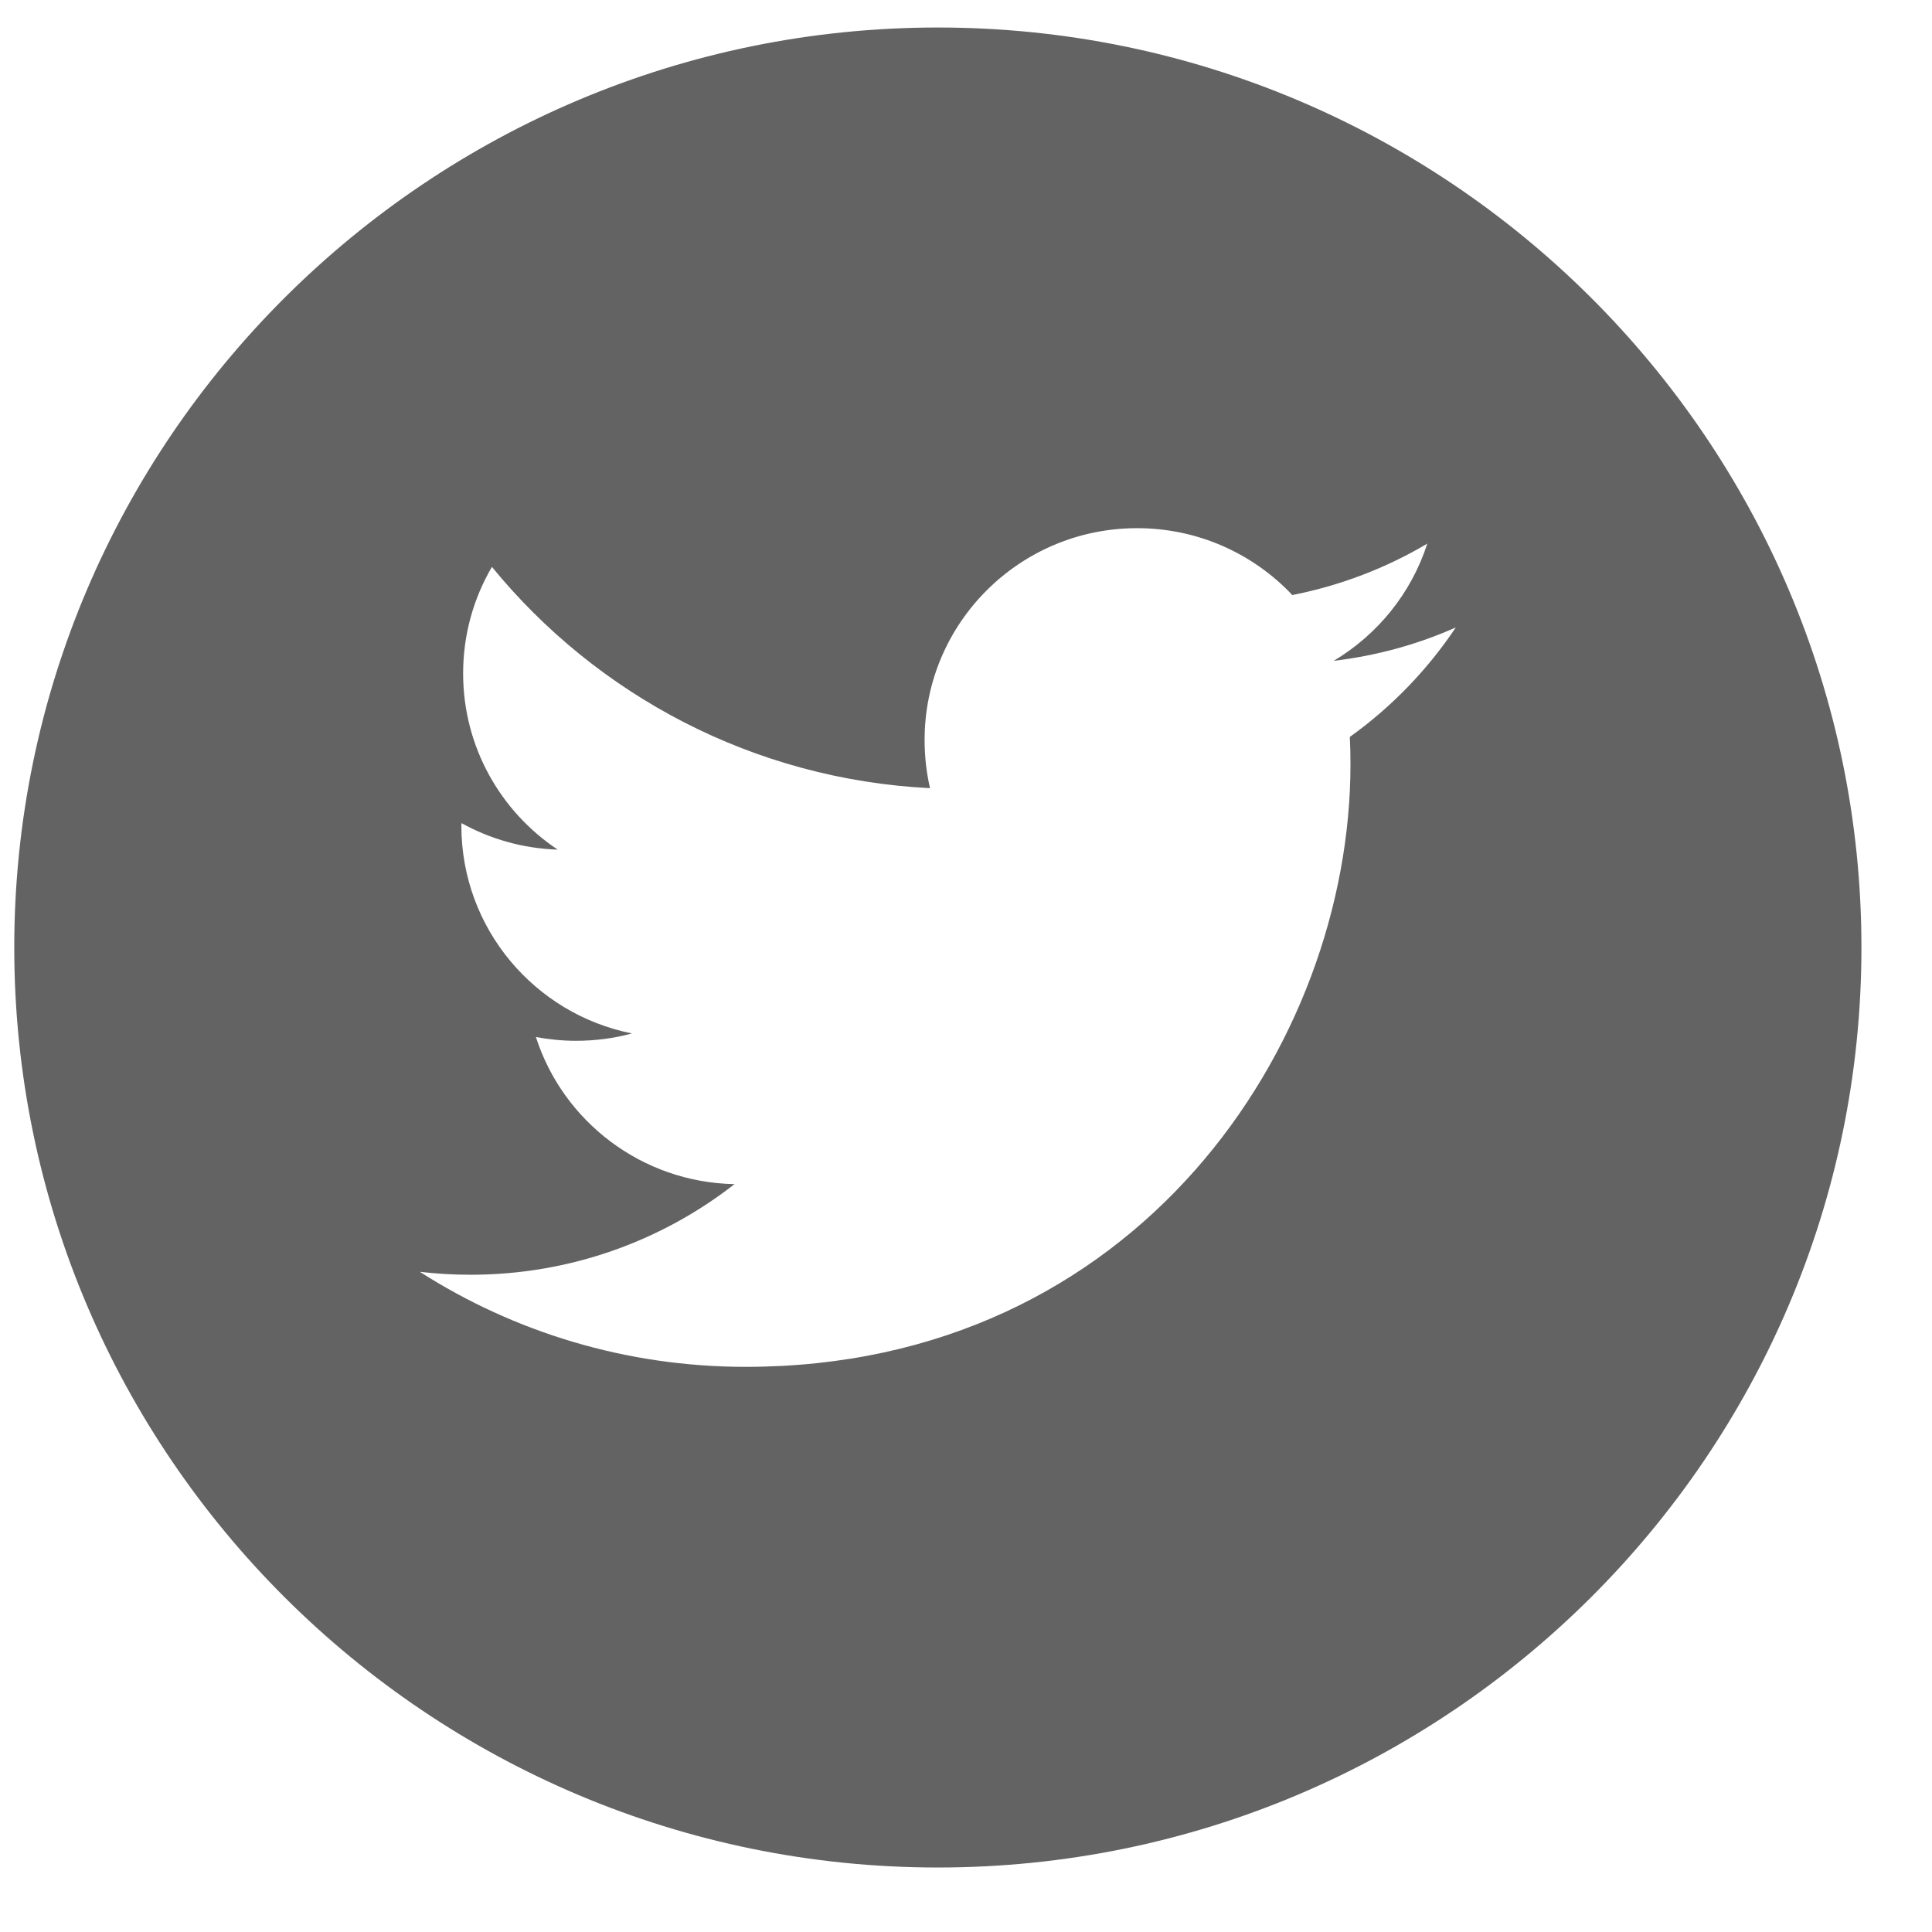 <svg width="21" height="21" viewBox="0 0 21 21" fill="none" xmlns="http://www.w3.org/2000/svg">
<path id="Vector" d="M10.194 0.299C4.659 0.299 0.155 4.785 0.155 10.299C0.155 15.813 4.659 20.299 10.194 20.299C15.729 20.299 20.233 15.813 20.233 10.299C20.233 4.785 15.73 0.299 10.194 0.299ZM14.672 8.01C14.677 8.109 14.679 8.209 14.679 8.309C14.679 11.351 12.356 14.857 8.105 14.857C6.8 14.857 5.585 14.477 4.563 13.824C4.744 13.845 4.928 13.856 5.114 13.856C6.197 13.856 7.193 13.488 7.984 12.871C6.973 12.852 6.119 12.187 5.825 11.272C5.966 11.298 6.111 11.313 6.26 11.313C6.47 11.313 6.675 11.286 6.869 11.233C5.812 11.022 5.015 10.092 5.015 8.976C5.015 8.967 5.015 8.957 5.016 8.947C5.327 9.119 5.683 9.223 6.062 9.235C5.442 8.823 5.034 8.118 5.034 7.32C5.034 6.897 5.148 6.502 5.347 6.162C6.486 7.555 8.189 8.471 10.109 8.567C10.07 8.399 10.05 8.223 10.05 8.043C10.05 6.772 11.084 5.741 12.36 5.741C13.025 5.741 13.624 6.02 14.047 6.468C14.573 6.364 15.067 6.174 15.514 5.909C15.341 6.447 14.975 6.897 14.497 7.183C14.965 7.127 15.411 7.004 15.824 6.82C15.516 7.281 15.124 7.687 14.672 8.01Z" fill="#636363"/>
</svg>
